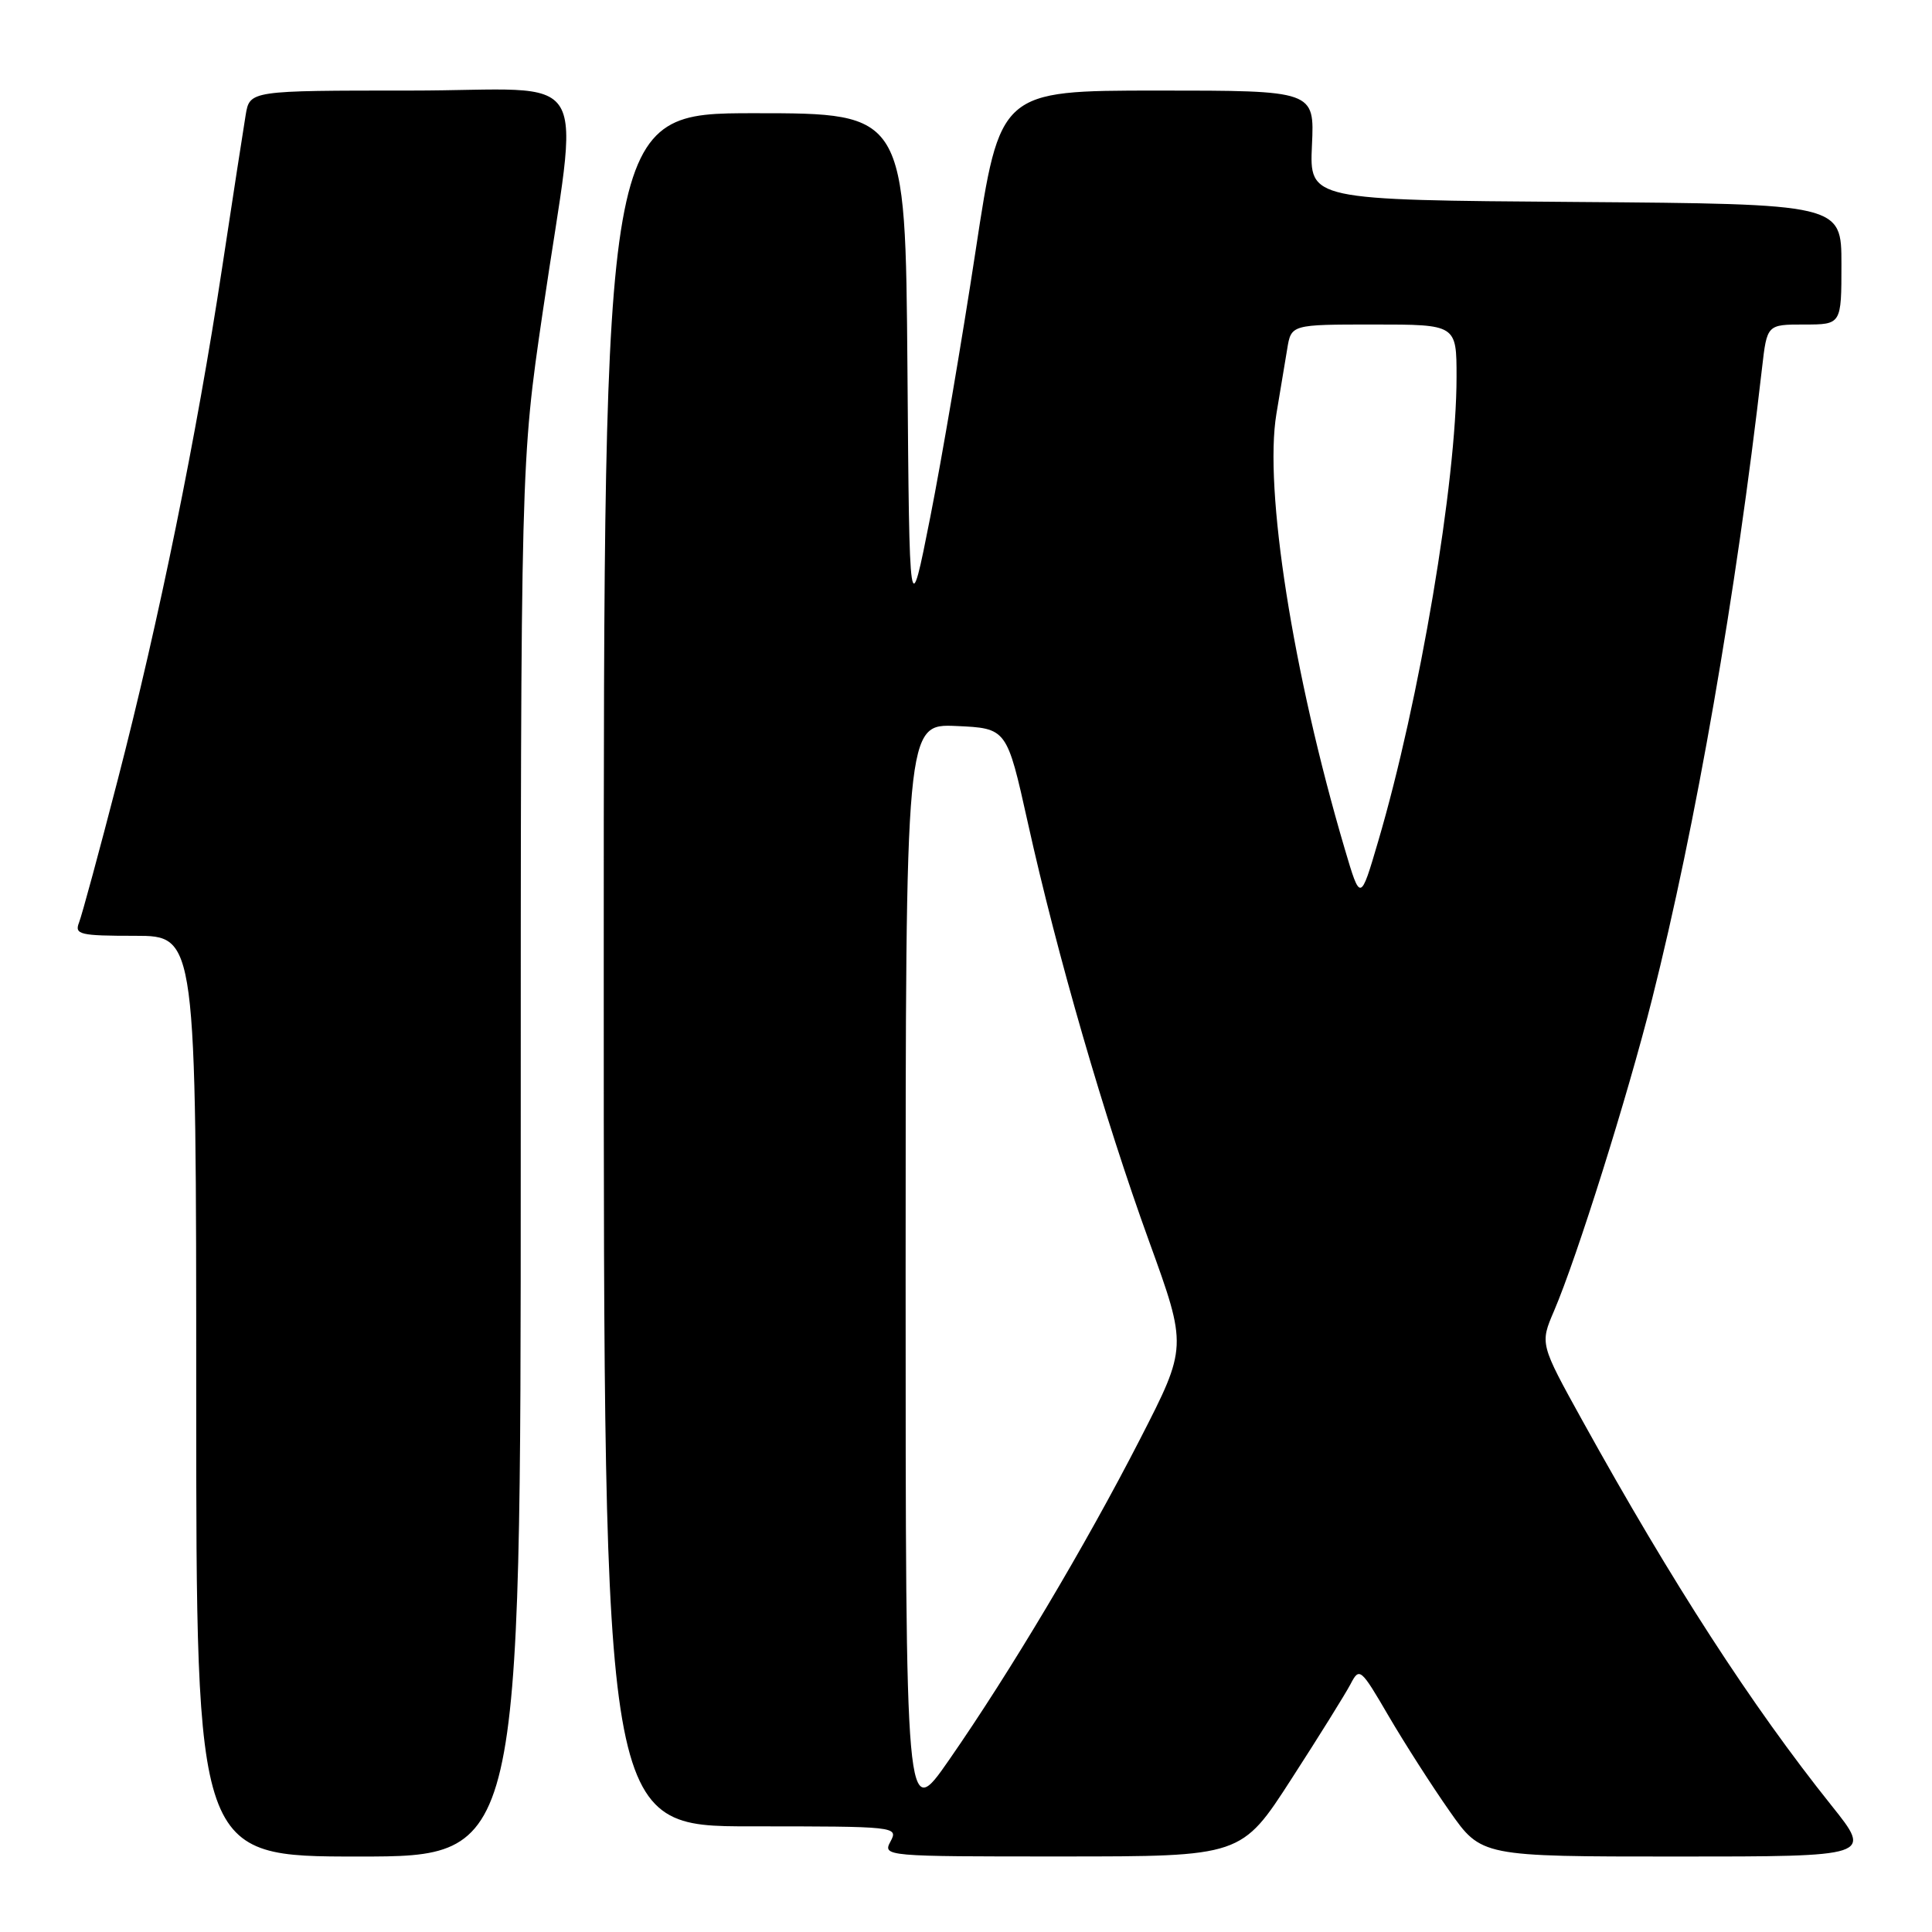<?xml version="1.0" encoding="UTF-8" standalone="no"?>
<!DOCTYPE svg PUBLIC "-//W3C//DTD SVG 1.1//EN" "http://www.w3.org/Graphics/SVG/1.1/DTD/svg11.dtd" >
<svg xmlns="http://www.w3.org/2000/svg" xmlns:xlink="http://www.w3.org/1999/xlink" version="1.1" viewBox="0 0 256 256">
 <g >
 <path fill="currentColor"
d=" M 69.00 153.62 C 69.00 61.24 69.00 61.24 71.91 41.37 C 76.77 8.09 79.10 12.00 54.42 12.00 C 33.09 12.00 33.09 12.00 32.55 15.25 C 32.25 17.04 30.85 26.15 29.43 35.50 C 26.06 57.74 21.07 82.21 15.58 103.41 C 13.15 112.81 10.85 121.29 10.47 122.25 C 9.85 123.83 10.58 124.00 17.89 124.00 C 26.00 124.00 26.00 124.00 26.00 185.00 C 26.00 246.00 26.00 246.00 47.50 246.00 C 69.00 246.00 69.00 246.00 69.00 153.62 Z  M 171.11 235.74 C 174.75 230.11 178.27 224.45 178.95 223.16 C 180.13 220.89 180.29 221.02 184.01 227.40 C 186.13 231.02 189.76 236.69 192.08 239.99 C 196.29 246.00 196.29 246.00 222.19 246.00 C 248.09 246.00 248.09 246.00 242.69 239.25 C 232.09 225.99 221.59 209.76 209.70 188.28 C 204.05 178.06 204.05 178.06 205.92 173.70 C 208.97 166.57 215.63 145.38 218.92 132.34 C 224.71 109.36 230.03 78.82 233.48 48.75 C 234.14 43.00 234.14 43.00 239.07 43.00 C 244.00 43.00 244.00 43.00 244.00 35.01 C 244.00 27.03 244.00 27.03 208.75 26.76 C 173.51 26.50 173.51 26.50 173.84 19.25 C 174.18 12.00 174.18 12.00 153.34 12.00 C 132.50 12.01 132.50 12.01 129.27 33.25 C 127.49 44.94 124.79 60.80 123.27 68.50 C 120.50 82.50 120.50 82.50 120.24 48.75 C 119.97 15.00 119.97 15.00 99.99 15.00 C 80.00 15.00 80.00 15.00 80.00 128.50 C 80.00 242.00 80.00 242.00 99.54 242.00 C 118.76 242.00 119.05 242.03 118.00 244.00 C 116.94 245.97 117.24 246.00 140.71 245.99 C 164.50 245.99 164.50 245.99 171.11 235.74 Z  M 120.00 168.70 C 120.00 95.91 120.00 95.91 126.71 96.20 C 133.41 96.50 133.41 96.50 136.19 109.00 C 140.09 126.60 146.33 148.12 152.26 164.48 C 157.33 178.47 157.33 178.47 151.06 190.70 C 143.79 204.86 133.96 221.38 125.75 233.21 C 120.00 241.49 120.00 241.49 120.00 168.70 Z  M 178.19 112.50 C 171.30 89.15 167.47 64.78 169.13 54.84 C 169.62 51.90 170.27 48.04 170.56 46.25 C 171.09 43.00 171.09 43.00 182.05 43.00 C 193.00 43.00 193.00 43.00 193.00 49.95 C 193.00 63.81 188.10 92.87 182.61 111.50 C 180.26 119.50 180.26 119.50 178.19 112.50 Z "/>
</g>
</svg>